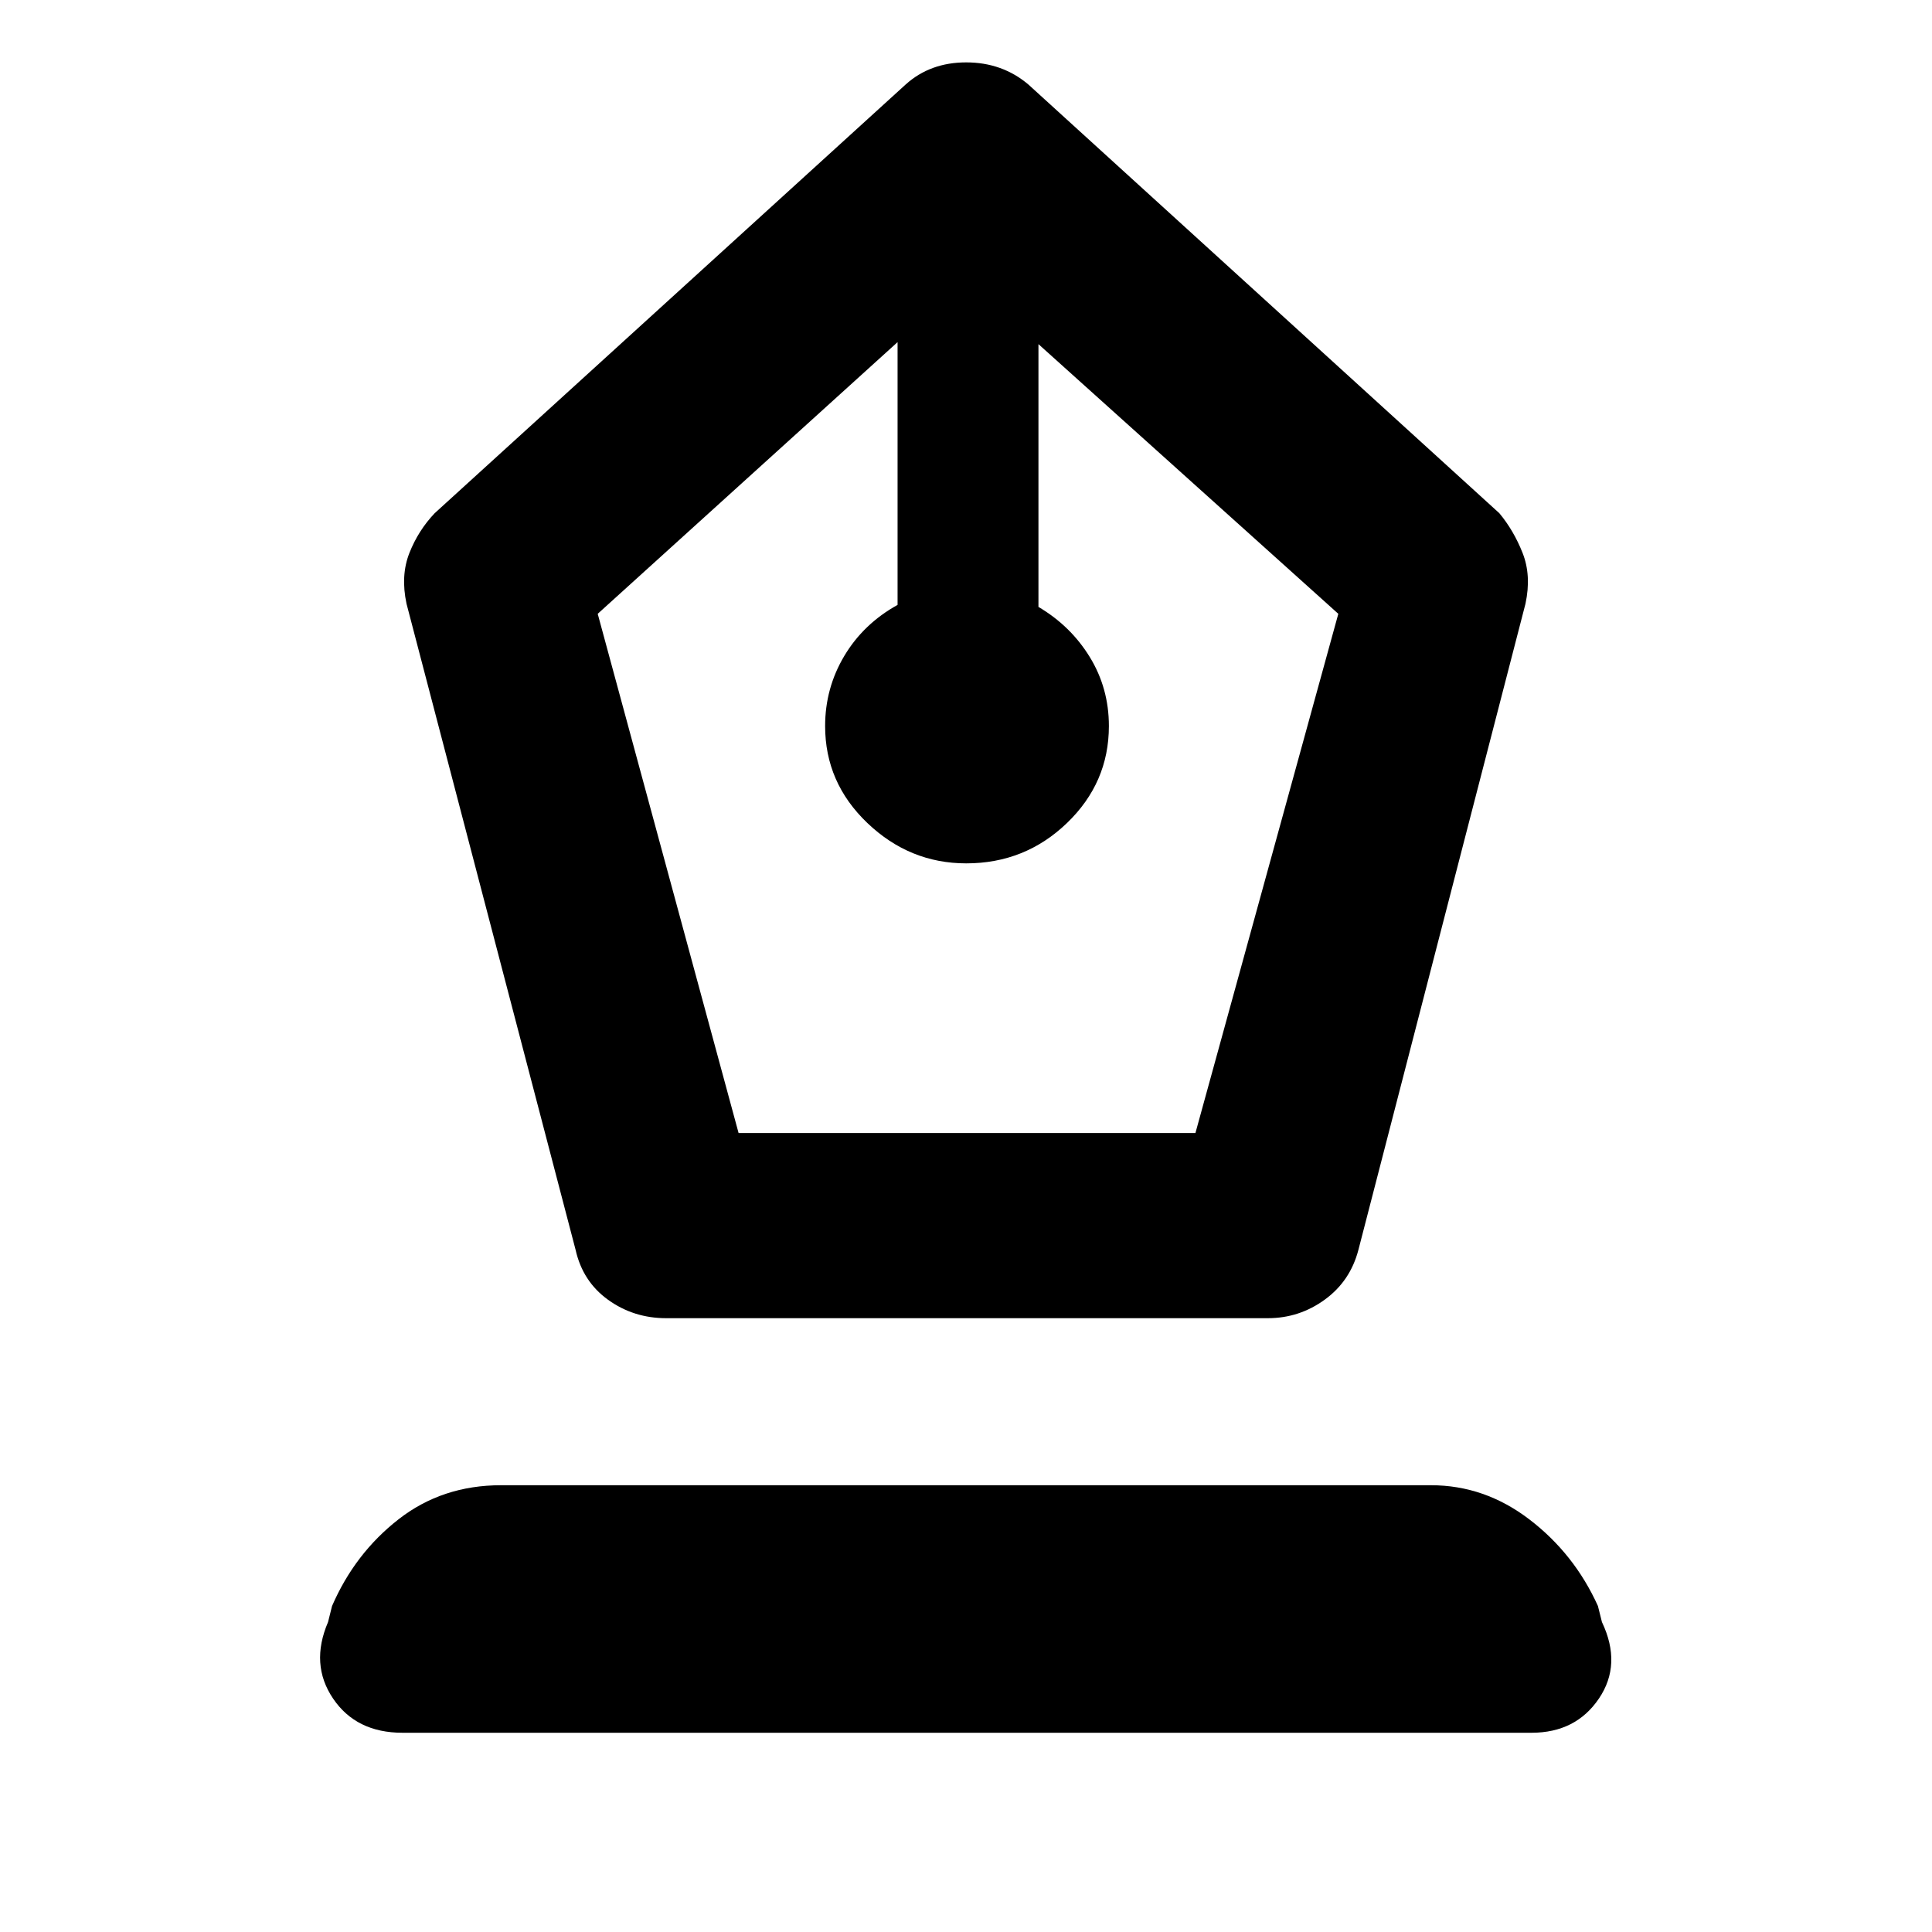 <svg xmlns="http://www.w3.org/2000/svg" height="48" viewBox="0 -960 960 960" width="48"><path d="M331-305q-16.12 0-28.79-9.1-12.67-9.09-16.21-24.9l-84-321q-3-14 1.42-25.21Q207.85-696.43 216-705l234-213q12.19-11 30.09-11Q498-929 511-918l234 213q7.15 8.57 11.58 19.79Q761-674 758-660l-83 321q-4.04 15.55-16.71 24.77Q645.61-305 630-305H331Zm36-92h227l71-258-149-134v130.57q16 9.43 25.5 24.9 9.5 15.47 9.5 34.31 0 28.14-20.83 48.18T480.12-531Q452-531 431-551.04q-21-20.04-21-48.18 0-18.84 9.5-34.81Q429-650 446-659.43V-790L297-655l70 258ZM200-99q-23 0-34.5-17t-2.5-38l2-8q11.36-26.18 33.06-43.09Q219.76-222 249-222h462q26.77 0 49.02 17.05Q782.27-187.91 794-162l2 8q10 21-1.5 38T761-99H200Z"/></svg>